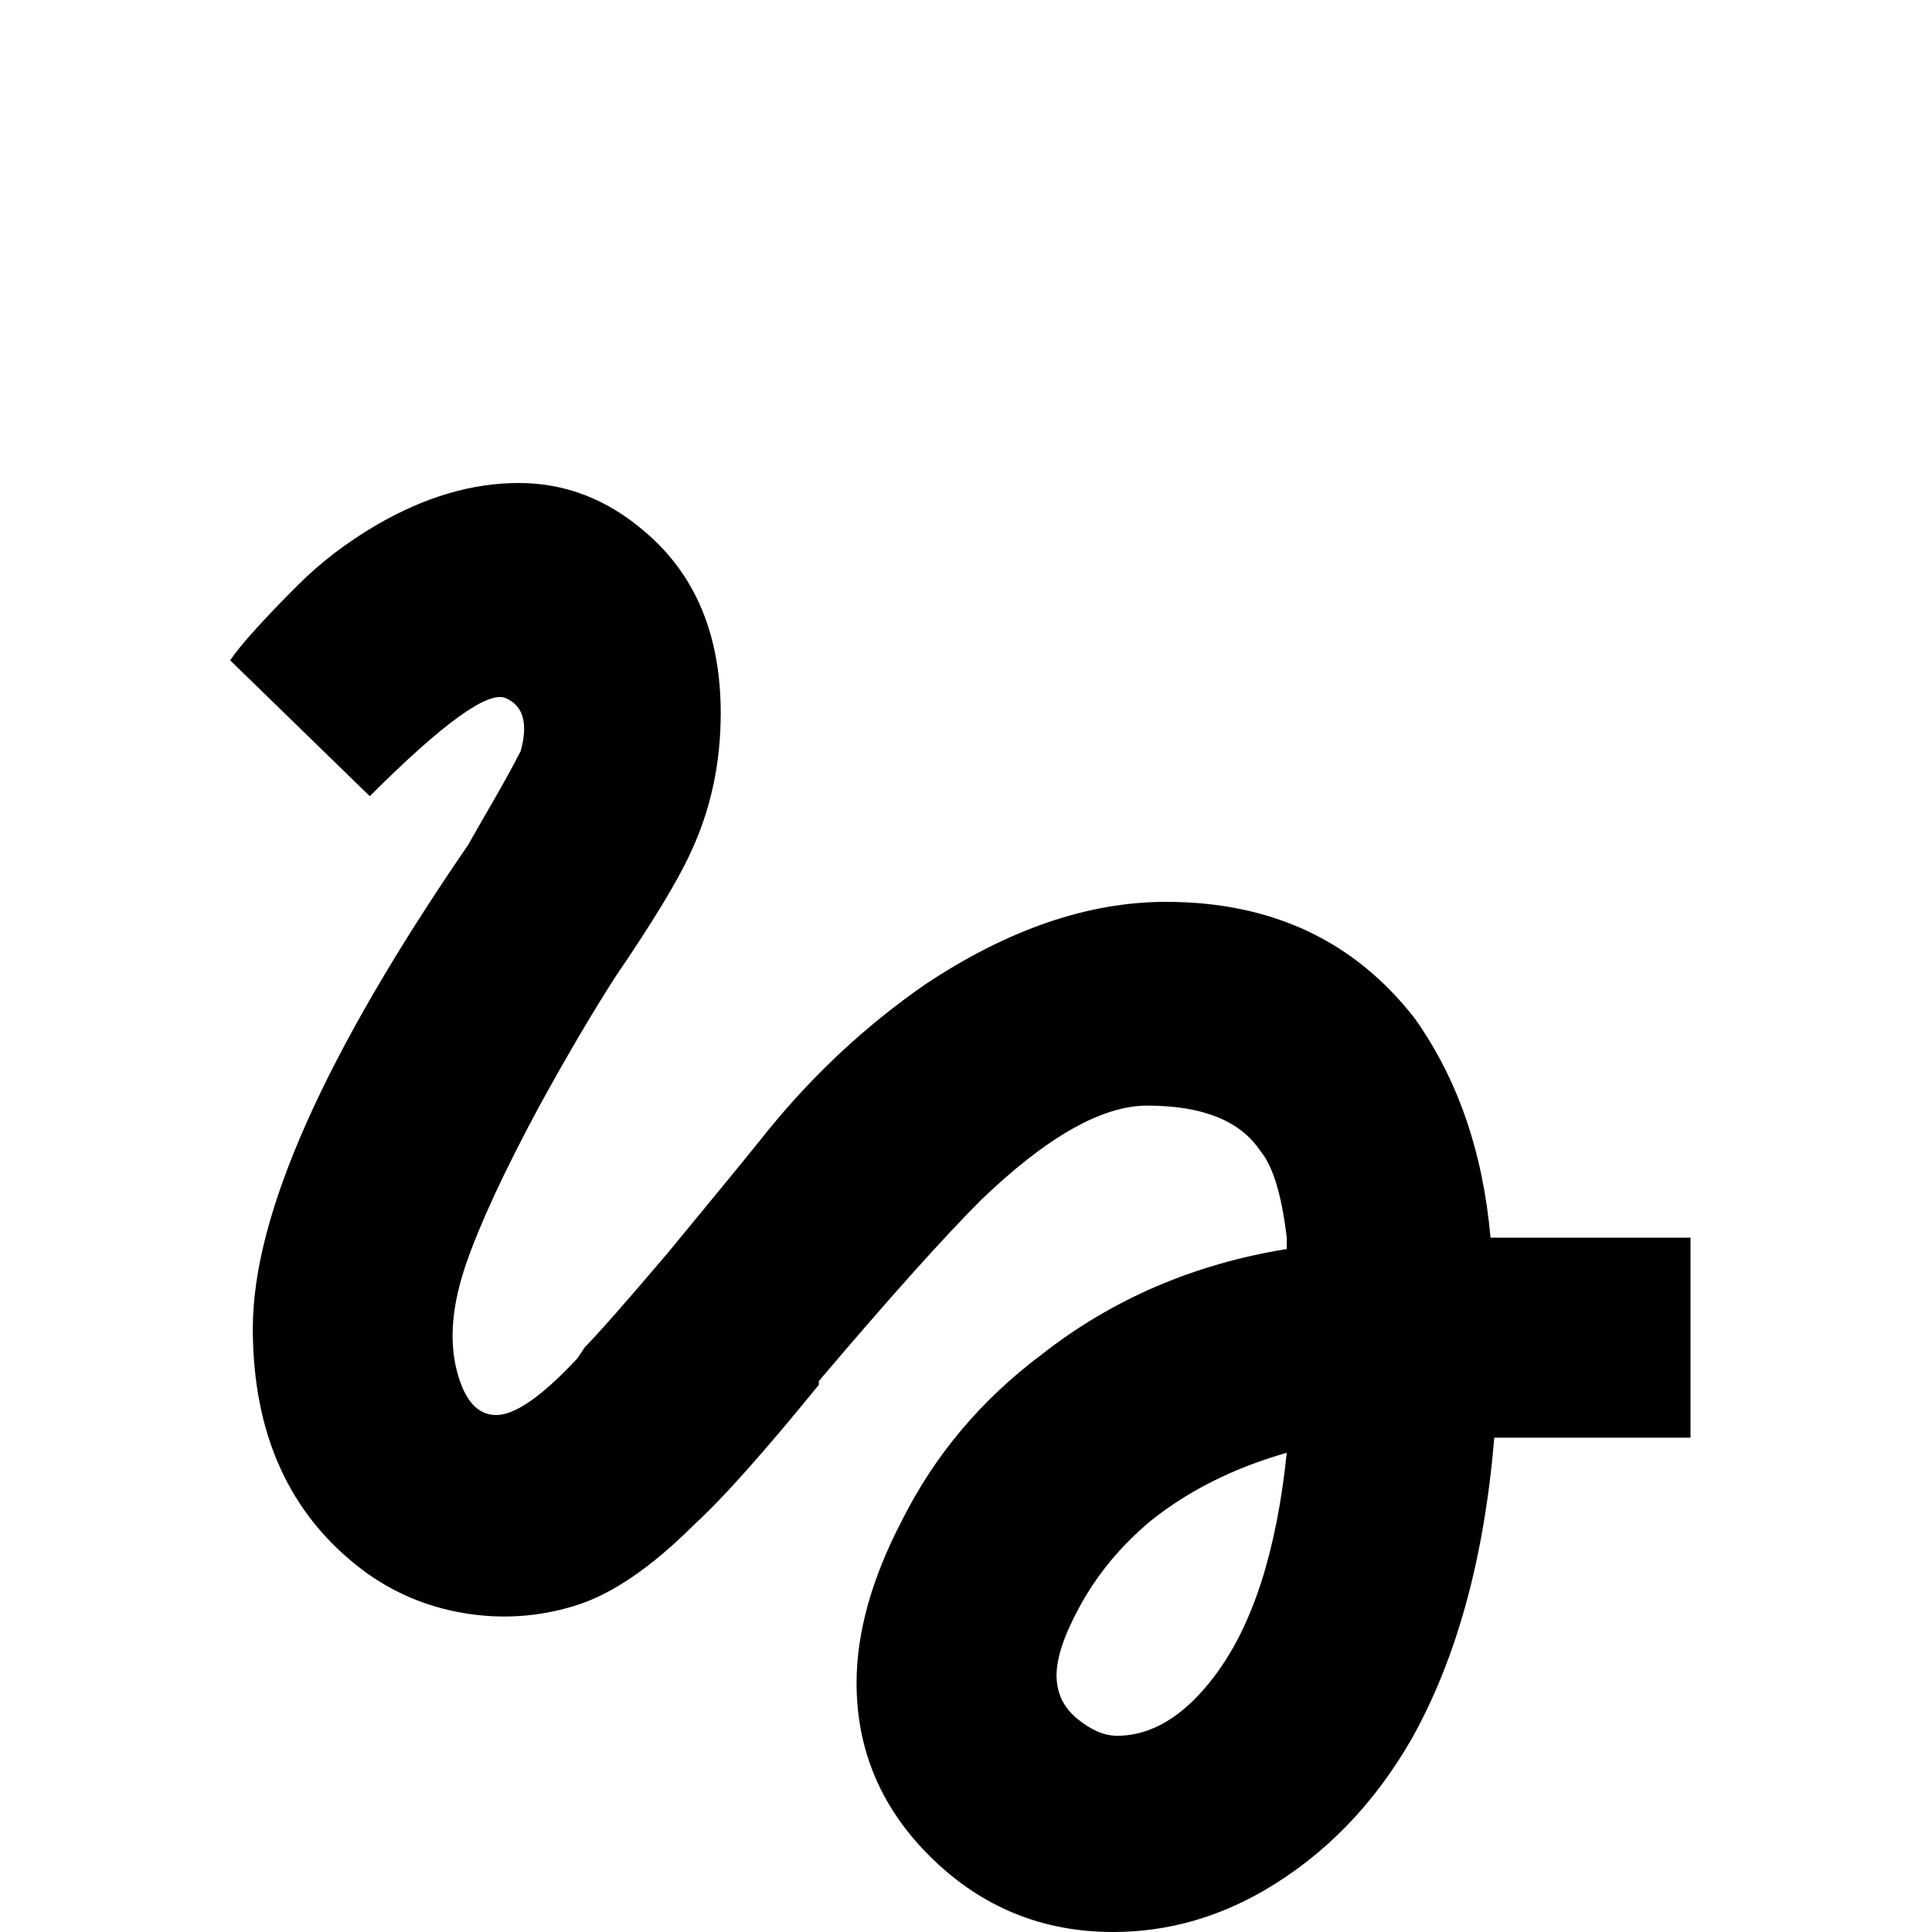 <svg xmlns="http://www.w3.org/2000/svg" viewBox="0 -512 512 512">
	<path fill="#000000" d="M98 -301Q127 -330 134 -327Q141 -324 138 -313Q135 -307 128 -295L124 -288Q67 -205 67 -160Q67 -118 96 -96Q108 -87 123 -84.5Q138 -82 152.5 -86.5Q167 -91 184 -108Q195 -118 217 -145V-146Q245 -179 260 -194Q286 -219 304 -219Q326 -219 334 -207Q339 -201 341 -184V-181Q304 -175 276 -153Q252 -135 239 -109Q227 -86 227 -66Q227 -39 247 -19.5Q267 0 295 0Q316 0 335 -11Q359 -25 374 -51Q392 -83 396 -131H448V-184H395Q392 -218 375 -242Q351 -273 309 -273Q278 -273 245 -251Q222 -235 204 -213Q196 -203 177 -180Q160 -160 155 -155L153 -152Q139 -137 131.5 -137Q124 -137 121 -149Q118 -161 123.5 -177Q129 -193 143 -219Q154 -239 163 -253Q178 -275 183 -286Q191 -303 191 -323Q191 -354 171 -371Q156 -384 137.5 -384Q119 -384 100 -373Q88 -366 79 -357Q65 -343 61 -337ZM296 -52Q291 -52 285.5 -56.5Q280 -61 280 -68Q280 -75 286 -86Q293 -99 305 -109Q320 -121 341 -127Q337 -88 322 -68Q310 -52 296 -52Z"/>
</svg>
